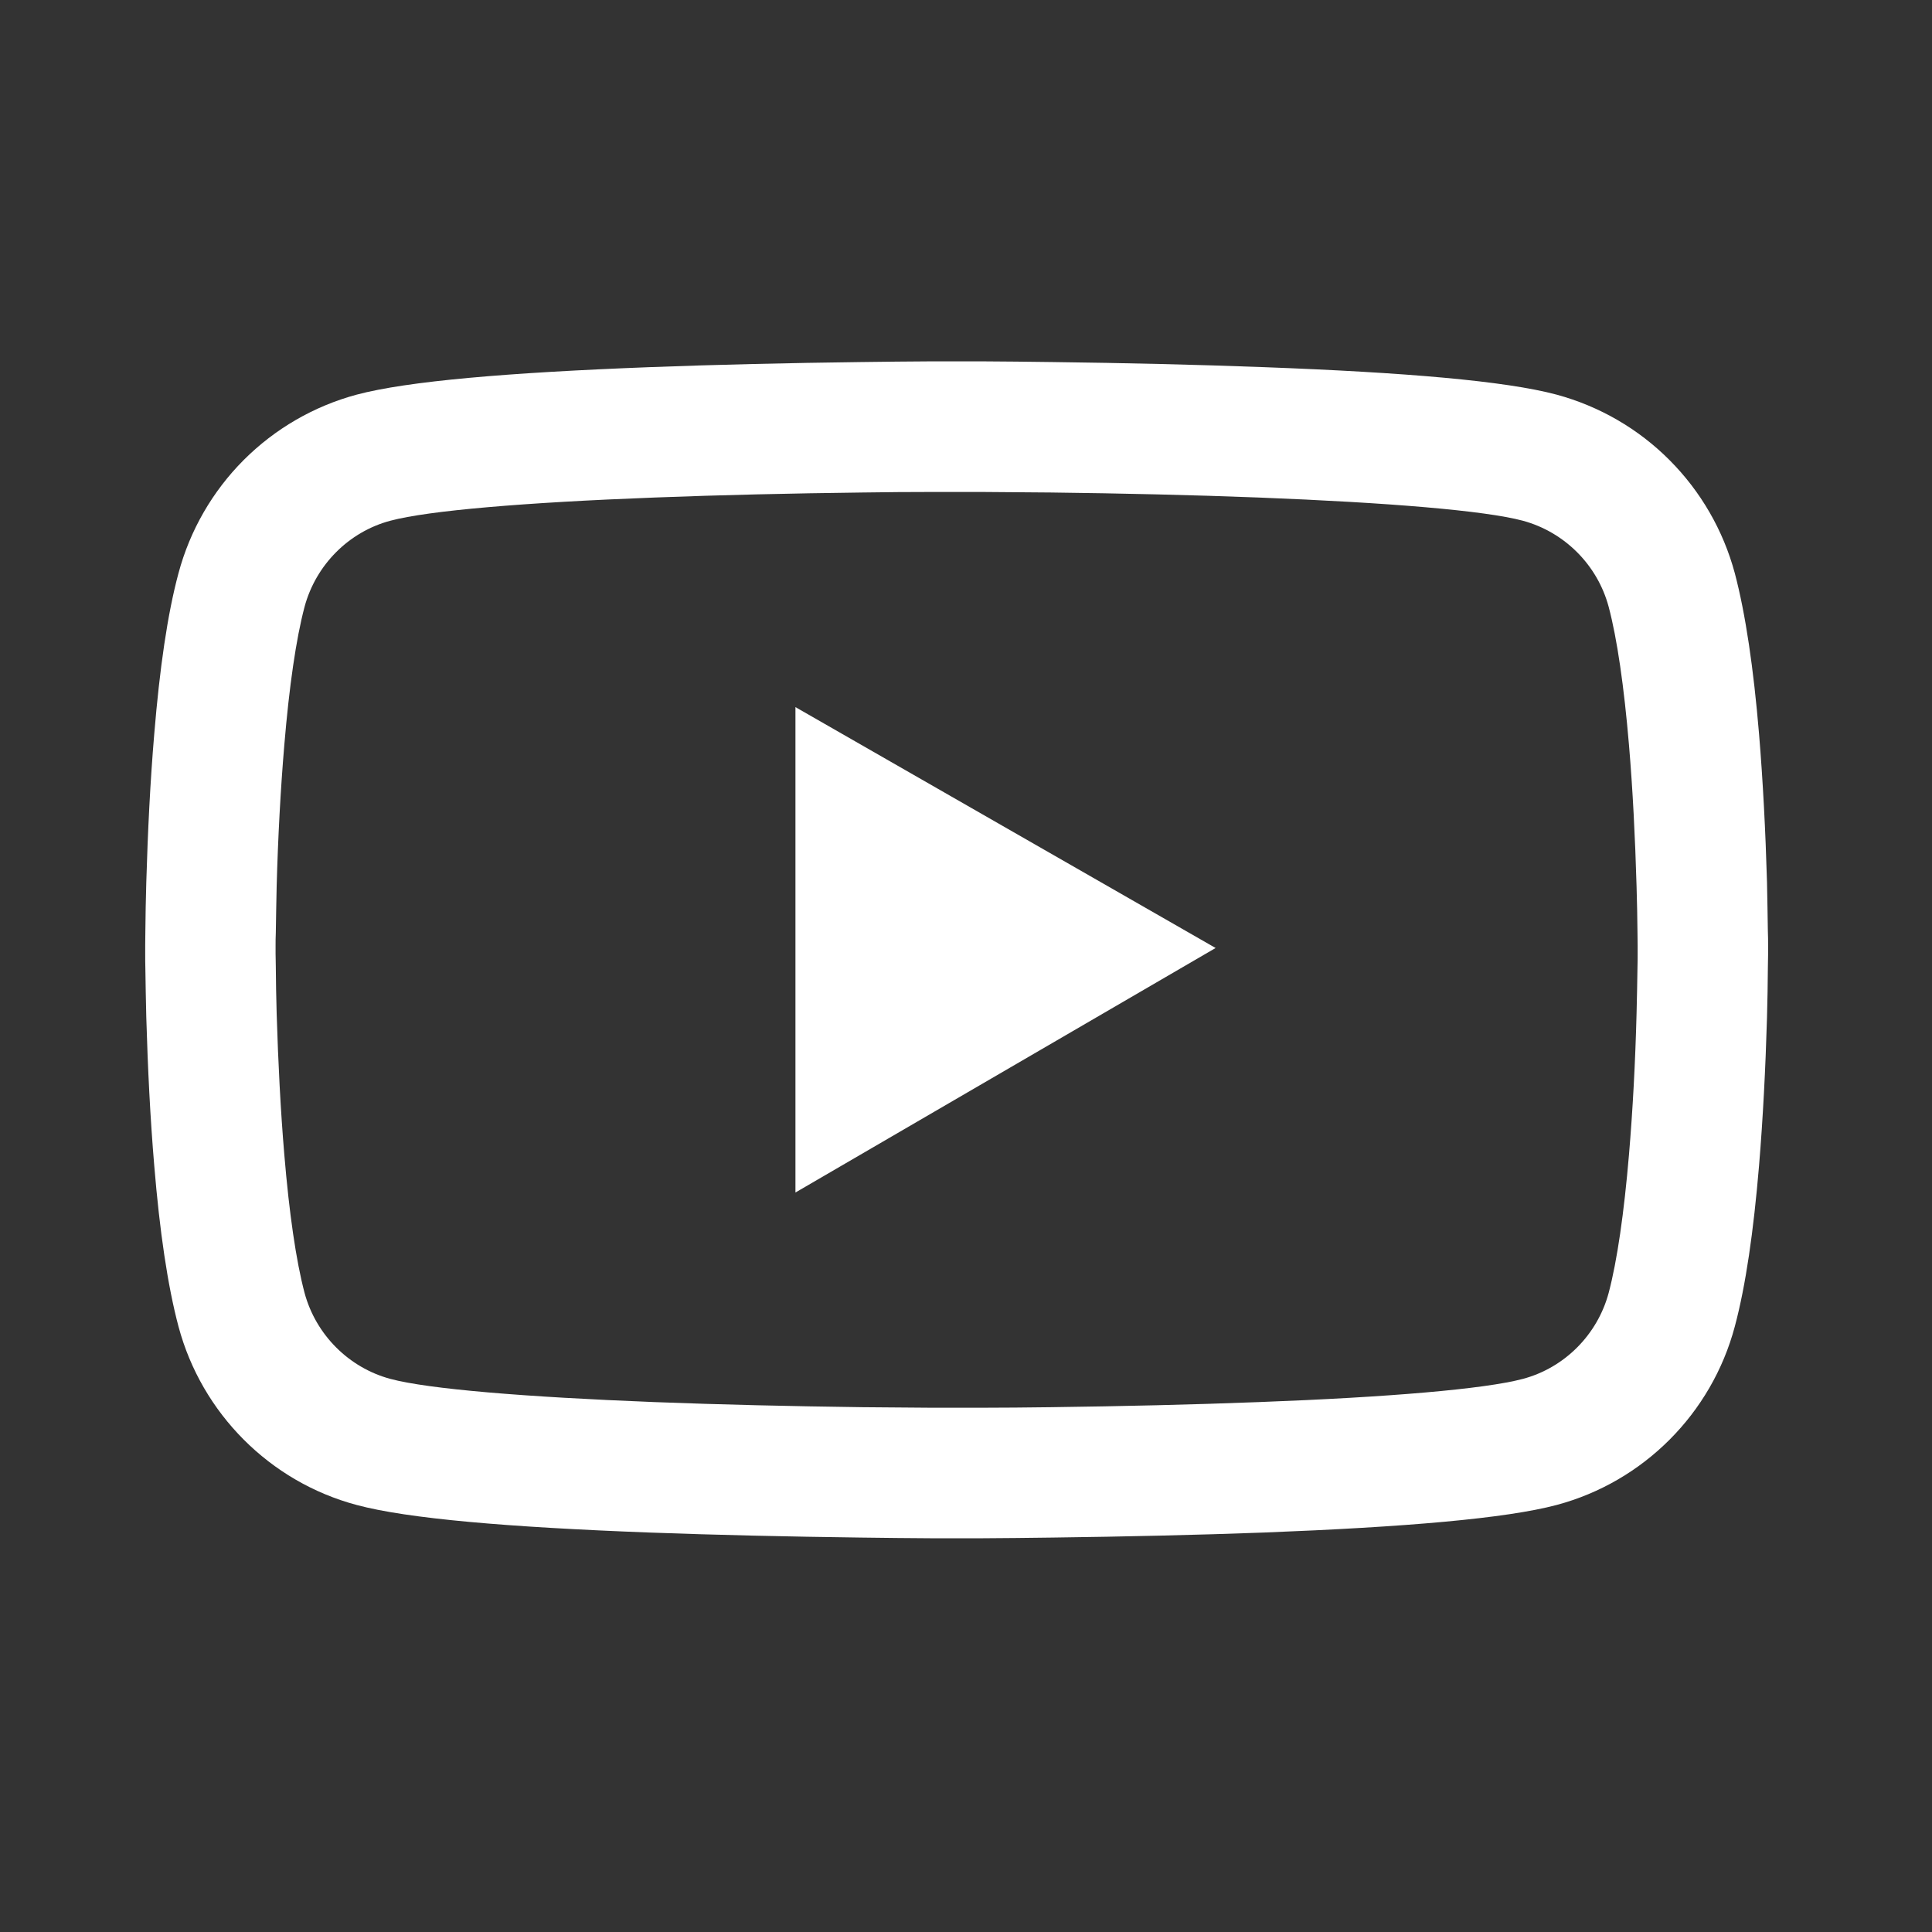 <svg width="25" height="25" viewBox="0 0 25 25" fill="none" xmlns="http://www.w3.org/2000/svg">
<rect x="0" y="0" width="25" height="25" fill="#333333" stroke="none"/>
<path d="M22.879 12.225C22.879 12.173 22.879 12.115 22.876 12.047C22.874 11.857 22.869 11.644 22.865 11.416C22.846 10.762 22.813 10.111 22.762 9.497C22.691 8.651 22.588 7.945 22.448 7.416C22.299 6.863 22.008 6.359 21.604 5.954C21.2 5.548 20.696 5.257 20.144 5.107C19.48 4.929 18.182 4.819 16.354 4.751C15.484 4.718 14.554 4.697 13.623 4.685C13.297 4.68 12.995 4.678 12.723 4.676H12.034C11.762 4.678 11.46 4.68 11.134 4.685C10.204 4.697 9.273 4.718 8.404 4.751C6.576 4.821 5.275 4.931 4.614 5.107C4.061 5.256 3.558 5.548 3.153 5.953C2.749 6.358 2.458 6.863 2.31 7.416C2.167 7.945 2.066 8.651 1.996 9.497C1.944 10.111 1.912 10.762 1.893 11.416C1.886 11.644 1.883 11.857 1.881 12.047C1.881 12.115 1.879 12.173 1.879 12.225V12.356C1.879 12.408 1.879 12.466 1.881 12.534C1.883 12.724 1.888 12.938 1.893 13.165C1.912 13.819 1.944 14.47 1.996 15.084C2.066 15.931 2.169 16.636 2.31 17.166C2.61 18.288 3.491 19.174 4.614 19.474C5.275 19.652 6.576 19.762 8.404 19.831C9.273 19.863 10.204 19.884 11.134 19.896C11.46 19.901 11.762 19.903 12.034 19.905H12.723C12.995 19.903 13.297 19.901 13.623 19.896C14.554 19.884 15.484 19.863 16.354 19.831C18.182 19.76 19.483 19.65 20.144 19.474C21.266 19.174 22.148 18.291 22.448 17.166C22.59 16.636 22.691 15.931 22.762 15.084C22.813 14.47 22.846 13.819 22.865 13.165C22.872 12.938 22.874 12.724 22.876 12.534C22.876 12.466 22.879 12.408 22.879 12.356V12.225ZM21.191 12.347C21.191 12.396 21.191 12.45 21.189 12.513C21.187 12.696 21.182 12.898 21.177 13.116C21.161 13.739 21.128 14.363 21.079 14.941C21.015 15.696 20.926 16.315 20.816 16.73C20.671 17.271 20.244 17.7 19.705 17.843C19.213 17.974 17.973 18.08 16.288 18.143C15.435 18.176 14.516 18.197 13.6 18.209C13.279 18.213 12.981 18.216 12.714 18.216H12.044L11.158 18.209C10.241 18.197 9.325 18.176 8.469 18.143C6.784 18.077 5.542 17.974 5.052 17.843C4.513 17.698 4.087 17.271 3.941 16.73C3.831 16.315 3.742 15.696 3.679 14.941C3.63 14.363 3.599 13.739 3.58 13.116C3.573 12.898 3.571 12.694 3.569 12.513C3.569 12.45 3.566 12.394 3.566 12.347V12.234C3.566 12.185 3.566 12.131 3.569 12.068C3.571 11.885 3.576 11.684 3.58 11.466C3.597 10.842 3.63 10.219 3.679 9.64C3.742 8.885 3.831 8.266 3.941 7.852C4.087 7.31 4.513 6.881 5.052 6.738C5.544 6.607 6.784 6.502 8.469 6.438C9.323 6.405 10.241 6.384 11.158 6.373C11.479 6.368 11.776 6.366 12.044 6.366H12.714L13.6 6.373C14.516 6.384 15.433 6.405 16.288 6.438C17.973 6.504 19.215 6.607 19.705 6.738C20.244 6.884 20.671 7.31 20.816 7.852C20.926 8.266 21.015 8.885 21.079 9.64C21.128 10.219 21.159 10.842 21.177 11.466C21.184 11.684 21.187 11.887 21.189 12.068C21.189 12.131 21.191 12.188 21.191 12.234V12.347ZM10.293 15.431L15.73 12.267L10.293 9.15V15.431Z" fill="white"/>
</svg>

